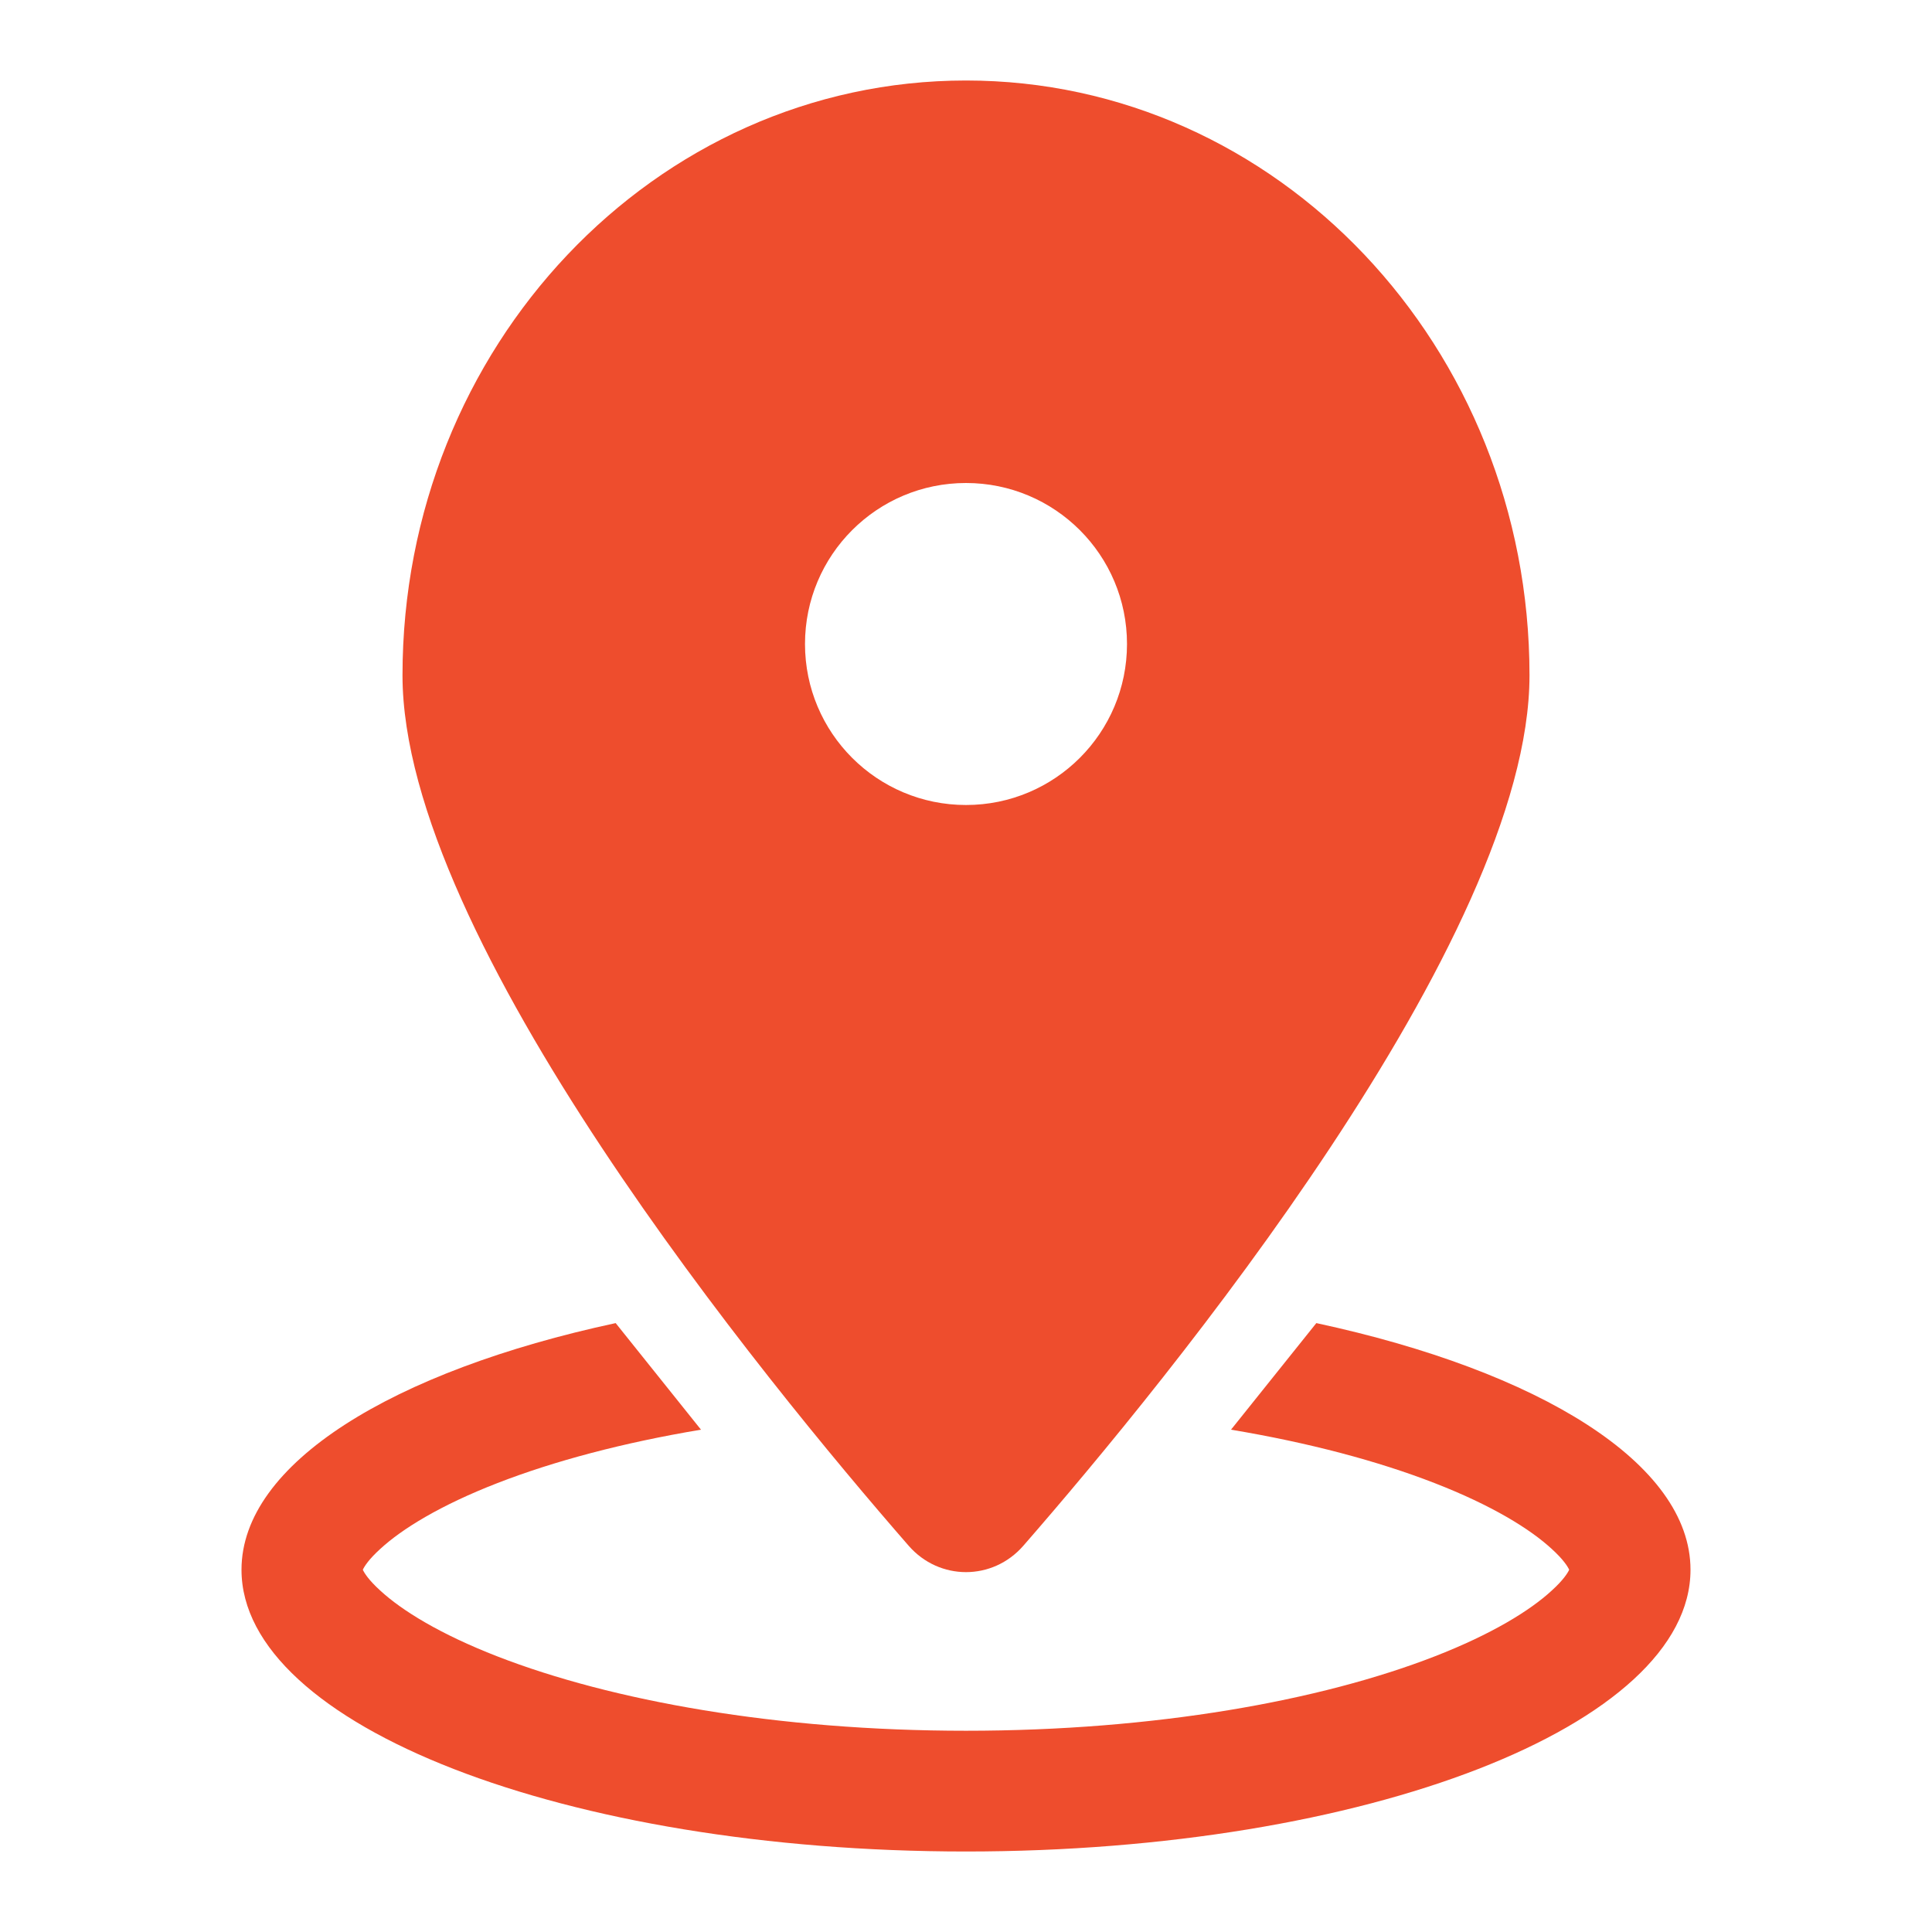 <svg width="24" height="24" viewBox="0 0 24 24" fill="none" xmlns="http://www.w3.org/2000/svg">
<path fill-rule="evenodd" clip-rule="evenodd" d="M19 8.389C19 11.662 14.496 17.155 12.713 19.201C12.332 19.639 11.668 19.639 11.287 19.201C9.504 17.155 5 11.662 5 8.389C5 4.308 8.134 1 12 1C15.866 1 19 4.308 19 8.389ZM14 8C14 9.105 13.105 10 12 10C10.895 10 10 9.105 10 8C10 6.895 10.895 6 12 6C13.105 6 14 6.895 14 8Z" fill="#EE4D2D"/>
<path fill-rule="evenodd" clip-rule="evenodd" d="M17.82 18.423C17.12 18.151 16.263 17.922 15.292 17.76L16.352 16.436C19.123 17.032 21 18.181 21 19.5C21 21.433 16.971 23 12 23C7.029 23 3 21.433 3 19.5C3 18.181 4.877 17.032 7.648 16.436L8.708 17.76C7.737 17.922 6.88 18.151 6.18 18.423C5.467 18.7 4.993 18.993 4.723 19.242C4.58 19.372 4.526 19.459 4.507 19.5C4.526 19.541 4.58 19.628 4.723 19.758C4.993 20.007 5.467 20.3 6.18 20.577C7.595 21.127 9.652 21.5 12 21.5C14.348 21.5 16.405 21.127 17.82 20.577C18.533 20.3 19.007 20.007 19.277 19.758C19.42 19.628 19.474 19.541 19.493 19.5C19.474 19.459 19.42 19.372 19.277 19.242C19.007 18.993 18.533 18.7 17.82 18.423Z" fill="#EE4D2D"/>
</svg>
